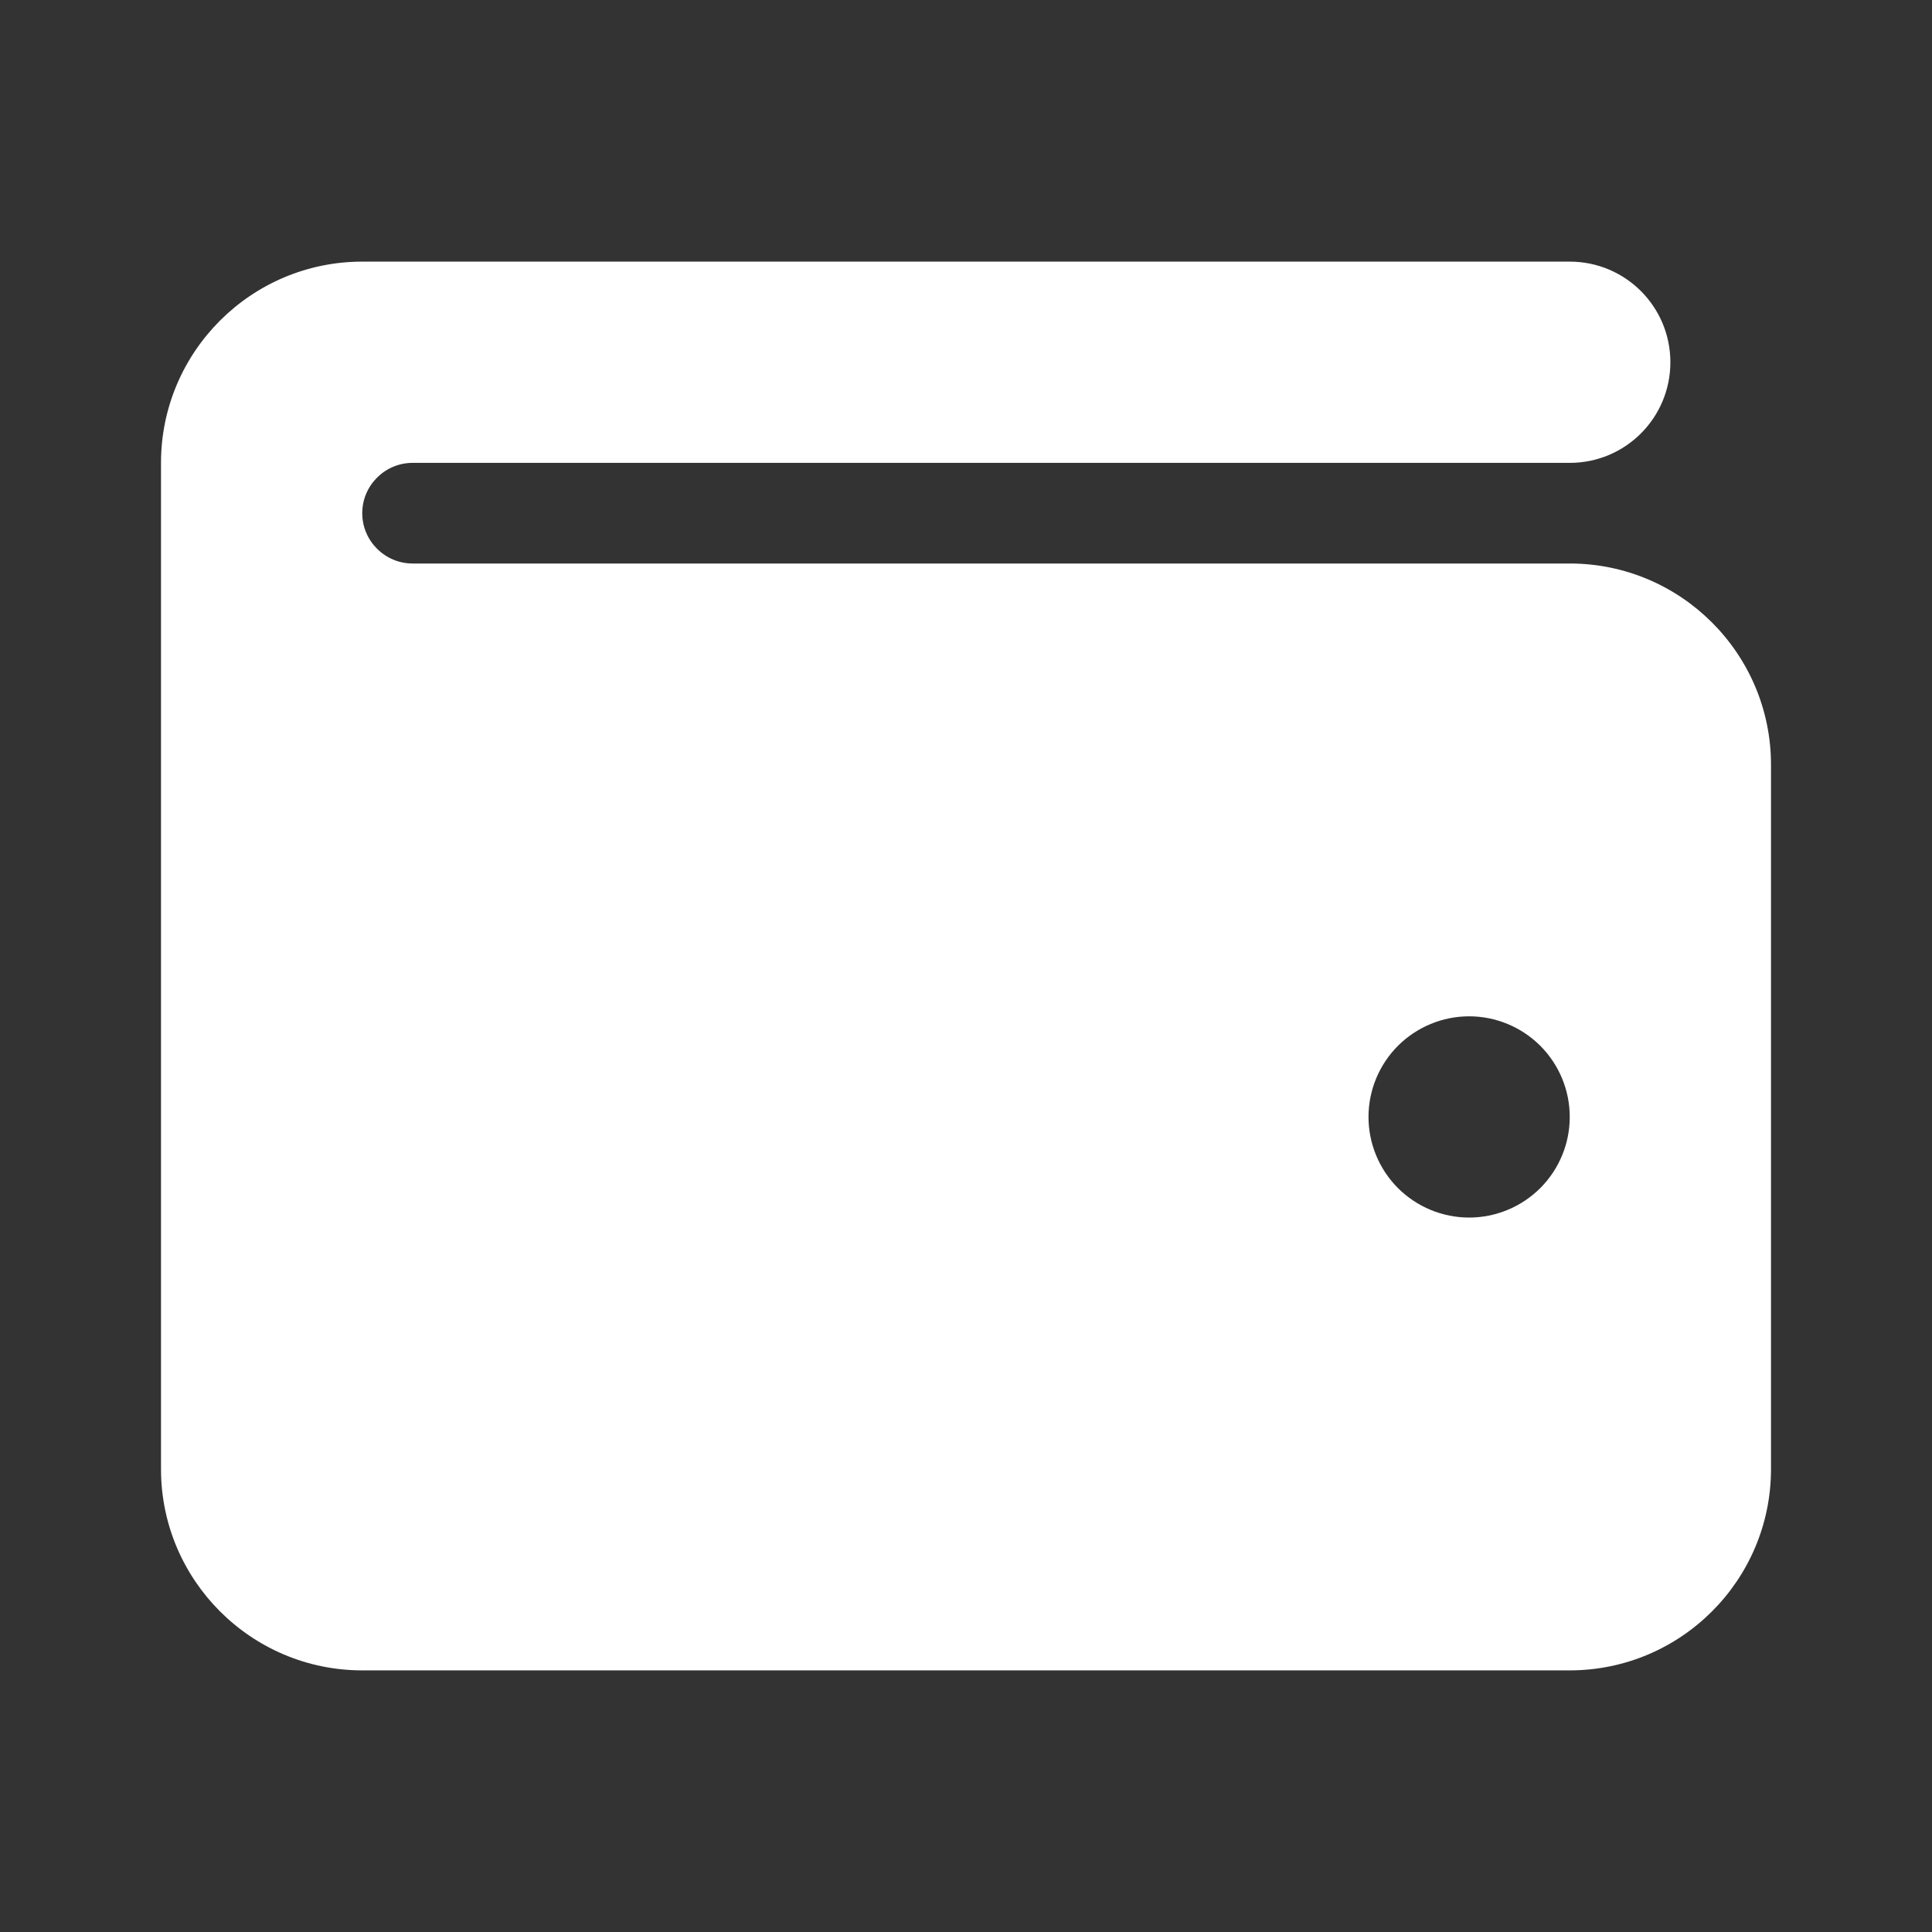 <svg width="24" height="24" viewBox="0 0 24 24" fill="none" xmlns="http://www.w3.org/2000/svg">
<rect x="0" y="0" width="24" height="24" fill="#333333" stroke="none"/>
<path d="M4.5 3.25C3.121 3.25 2 4.371 2 5.75V18.25C2 19.629 3.121 20.75 4.5 20.75H19.5C20.879 20.75 22 19.629 22 18.25V9.5C22 8.121 20.879 7 19.5 7H5.125C4.781 7 4.5 6.719 4.5 6.375C4.5 6.031 4.781 5.75 5.125 5.75H19.5C20.191 5.75 20.75 5.191 20.75 4.5C20.75 3.809 20.191 3.25 19.5 3.25H4.5ZM18.25 12.625C18.581 12.625 18.899 12.757 19.134 12.991C19.368 13.226 19.5 13.543 19.5 13.875C19.5 14.207 19.368 14.524 19.134 14.759C18.899 14.993 18.581 15.125 18.25 15.125C17.919 15.125 17.601 14.993 17.366 14.759C17.132 14.524 17 14.207 17 13.875C17 13.543 17.132 13.226 17.366 12.991C17.601 12.757 17.919 12.625 18.25 12.625Z" fill="white"/>
</svg>
